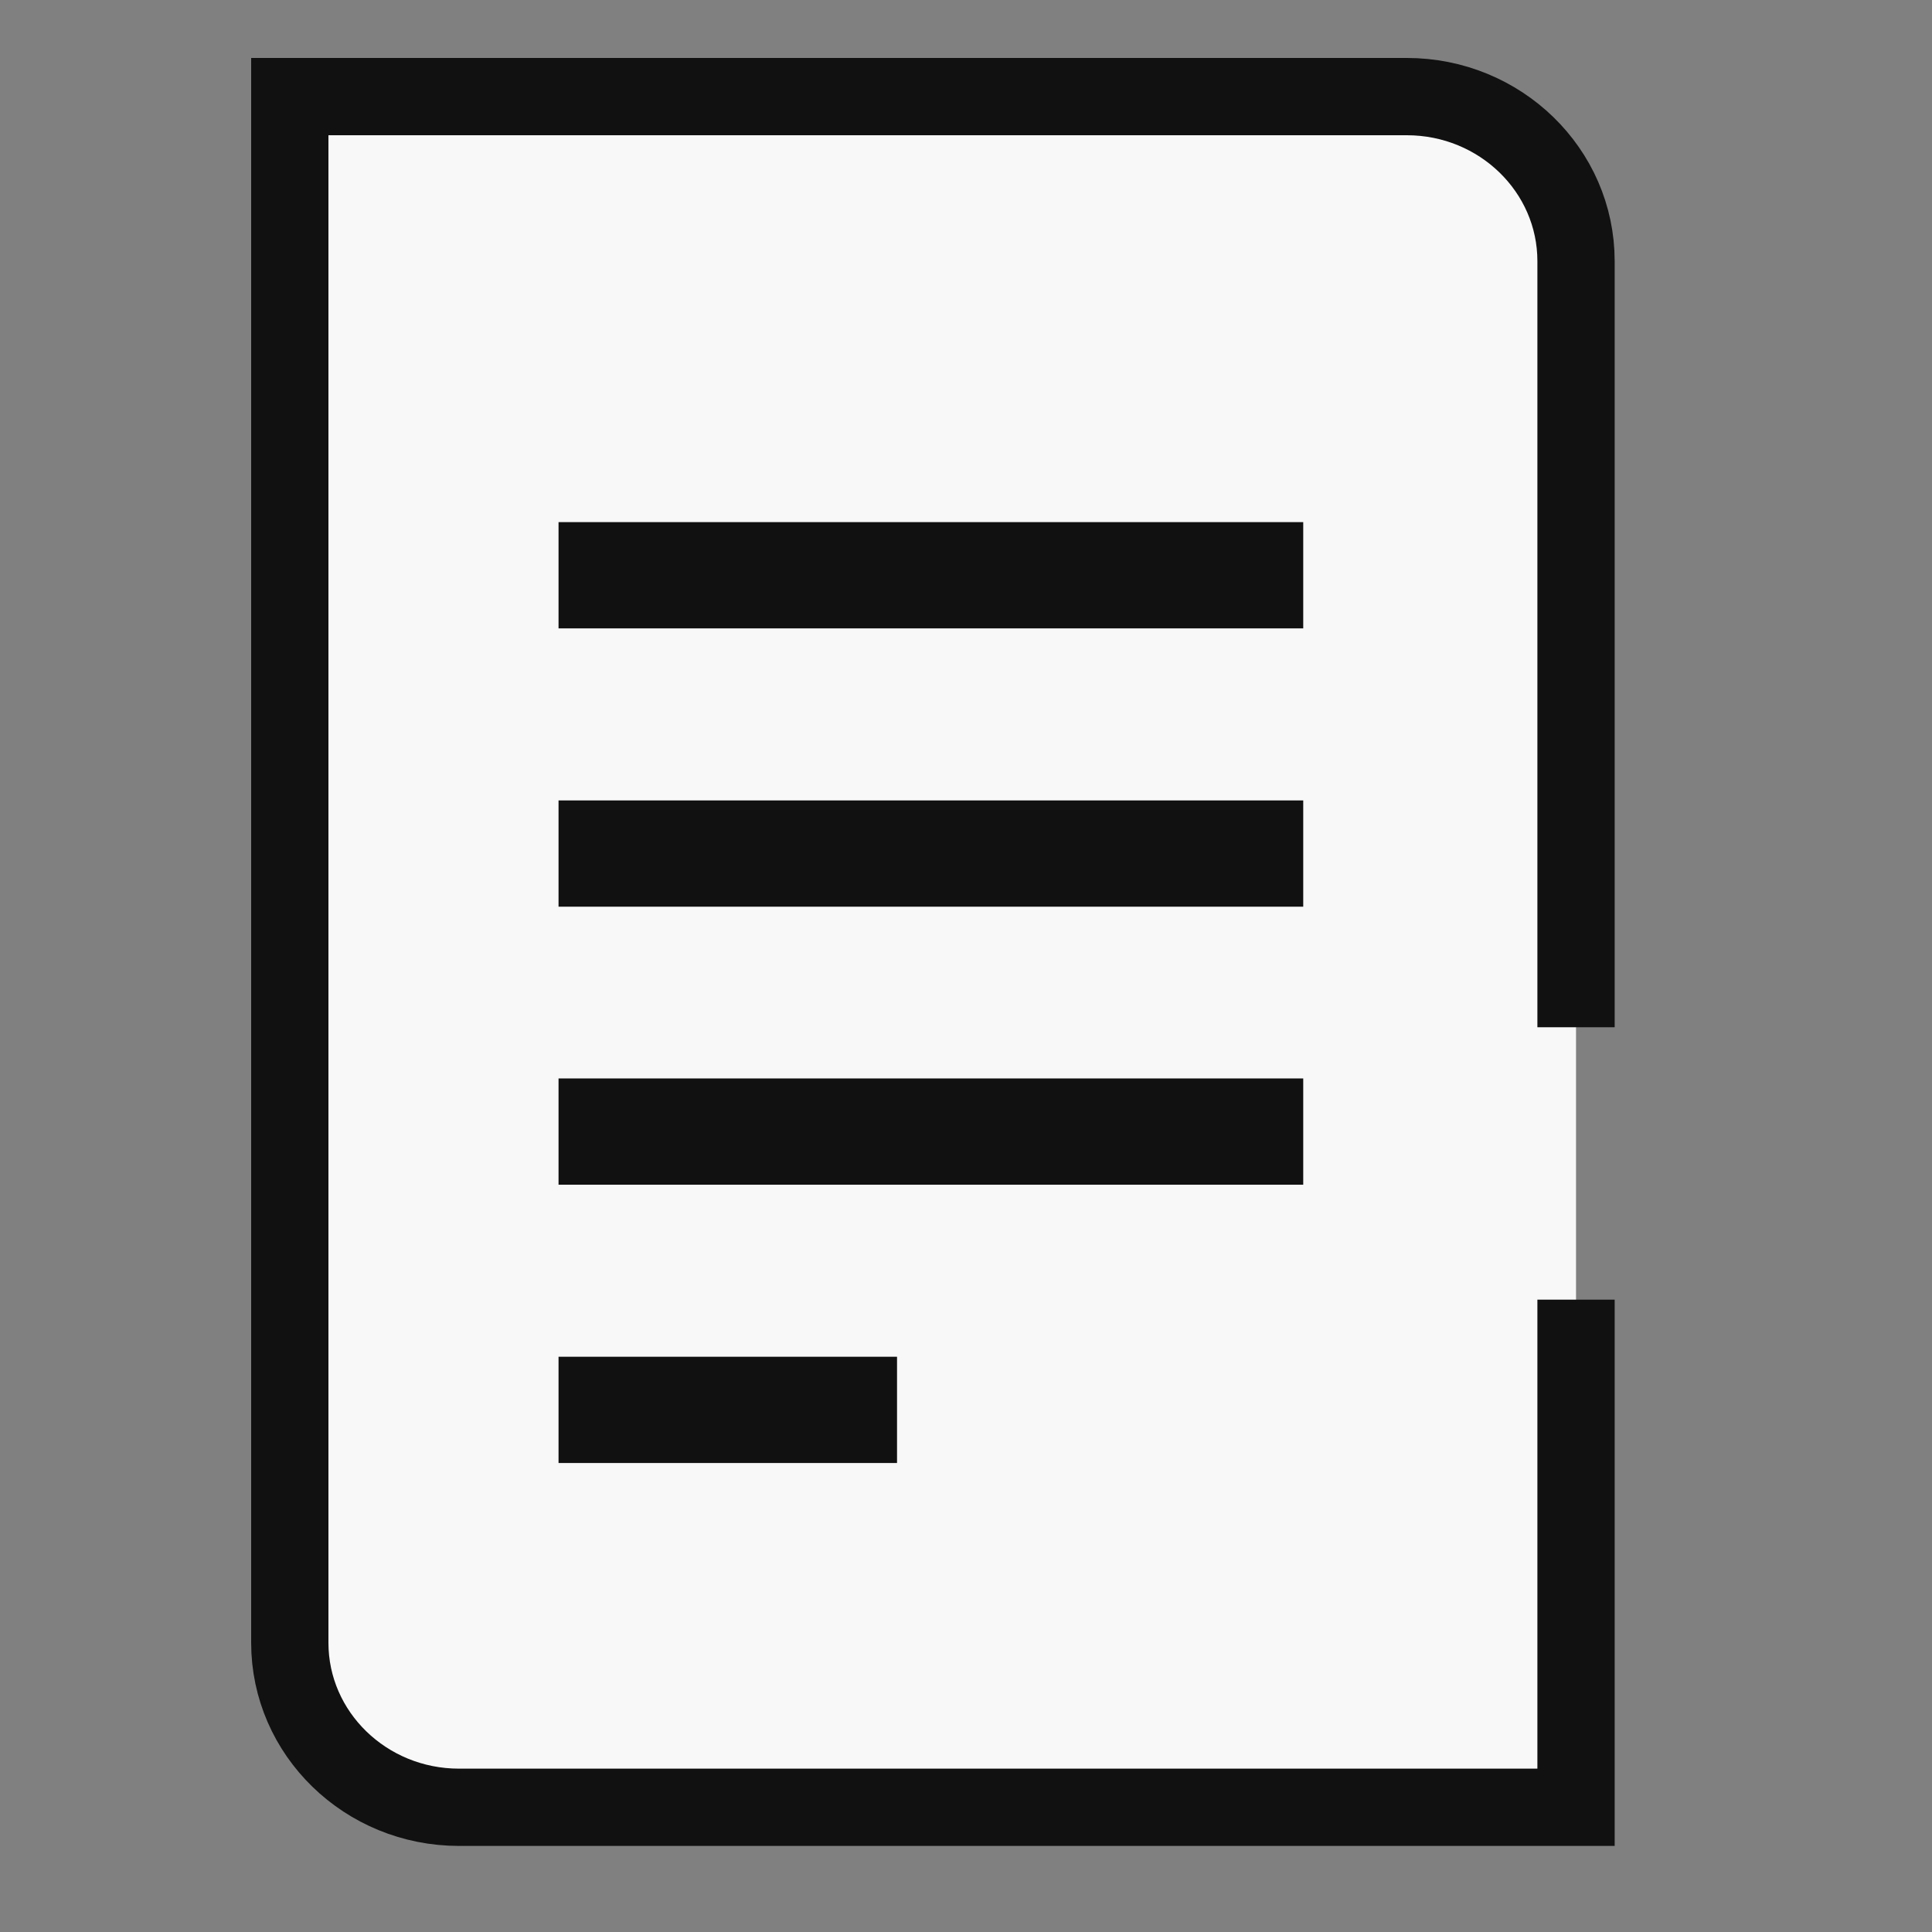 <svg width="20" height="20" viewBox="0 0 20 20" fill="none" xmlns="http://www.w3.org/2000/svg">
<rect x="0" y="0" width="20" height="20" fill="#808080" stroke="none"/>
<g clip-path="url(#clip0_12042_1226)">
<path d="M14.563 1H3V17.006C3 17.946 3.785 18.709 4.752 18.709H16.315V2.703C16.315 1.763 15.53 1 14.563 1Z" fill="#F8F8F8"/>
<path d="M16.315 13.454V18.709H4.752C3.785 18.709 3 17.946 3 17.006V1H14.563C15.53 1 16.315 1.763 16.315 2.703V10.634" stroke="#111111" stroke-width="0.8" stroke-miterlimit="10"/>
<path d="M5.782 5.955H13.491" stroke="#111111" stroke-width="1.1" stroke-miterlimit="10"/>
<path d="M5.782 8.836H13.491" stroke="#111111" stroke-width="1.1" stroke-miterlimit="10"/>
<path d="M5.782 11.714H13.491" stroke="#111111" stroke-width="1.1" stroke-miterlimit="10"/>
<path d="M5.782 14.595H9.286" stroke="#111111" stroke-width="1.1" stroke-miterlimit="10"/>
</g>
<defs>
<clipPath id="clip0_12042_1226">
<rect width="20" height="20" fill="white"/>
</clipPath>
</defs>
</svg>
